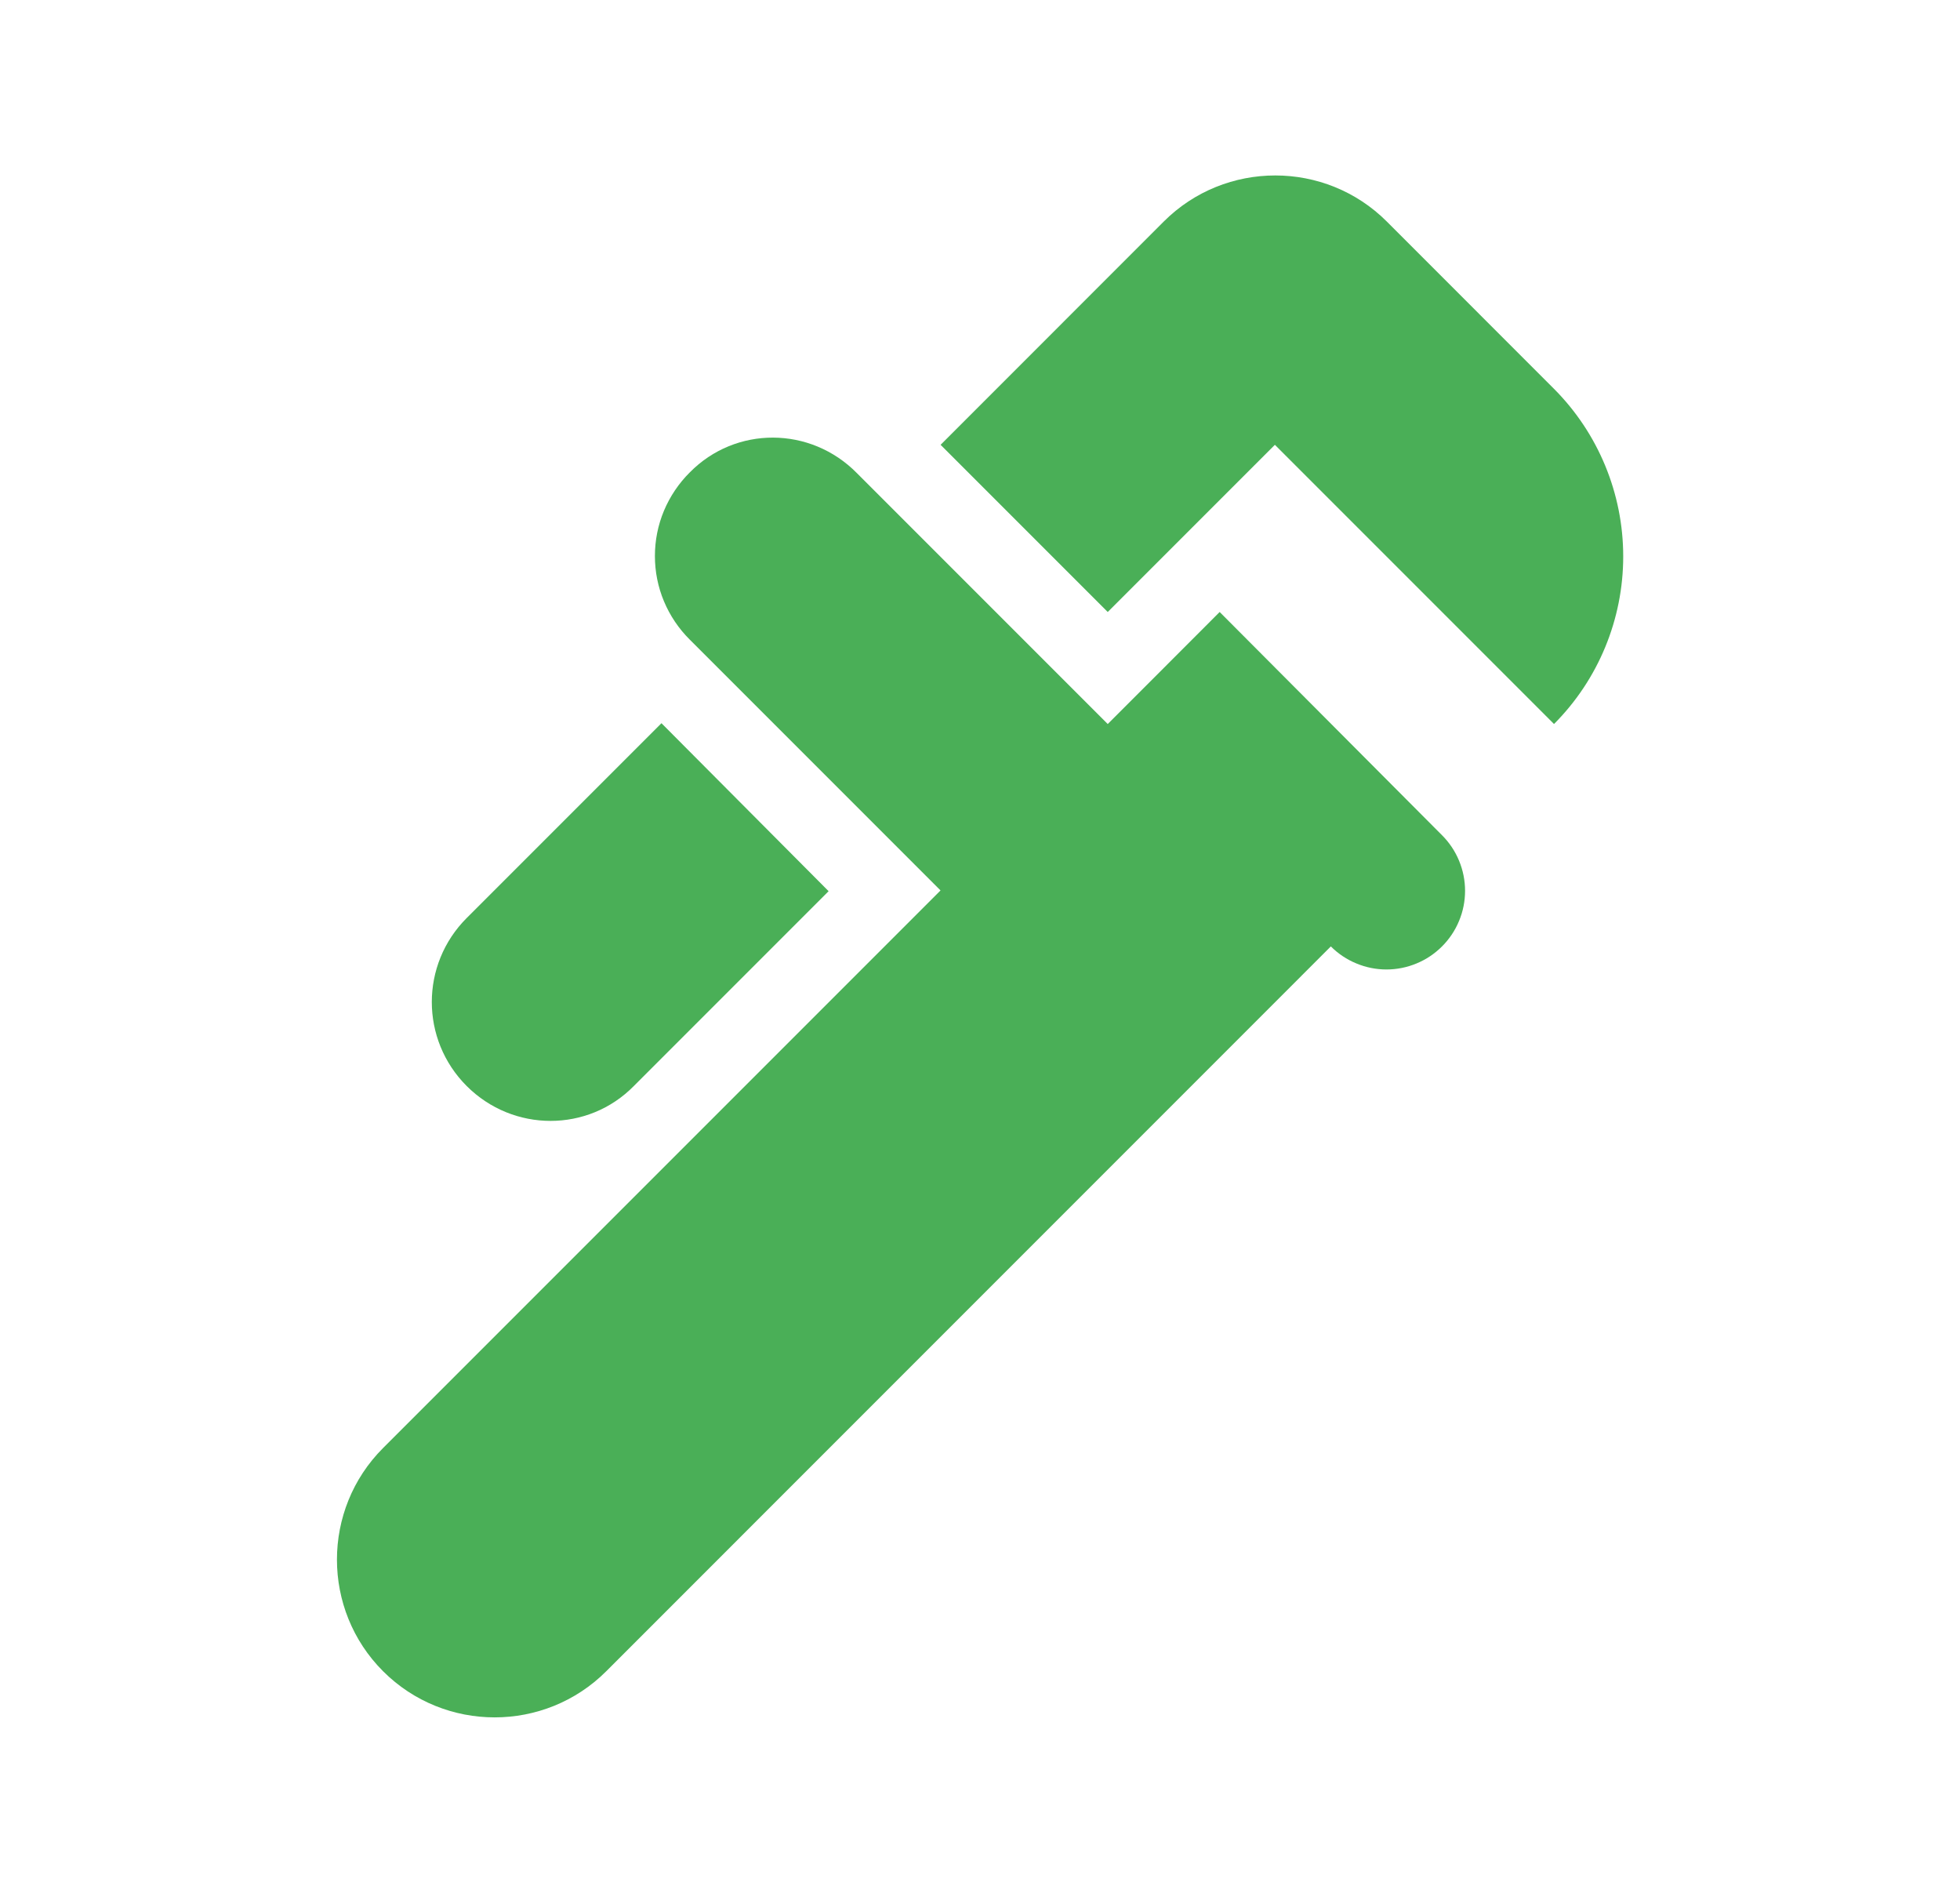 <svg width="29" height="28" viewBox="0 0 29 28" fill="none" xmlns="http://www.w3.org/2000/svg">
<path d="M22.993 5.752L20.52 3.278C19.61 2.368 18.128 2.368 17.218 3.278L13.917 6.58L16.39 9.053L18.863 6.58L22.993 10.71C23.649 10.052 24.017 9.16 24.017 8.231C24.017 7.302 23.649 6.41 22.993 5.752V5.752ZM6.905 16.065C7.593 16.753 8.702 16.753 9.378 16.065L12.26 13.183L9.787 10.698L6.905 13.58C6.217 14.268 6.217 15.377 6.905 16.065Z" fill="#4AAF57"/>
<path d="M18.046 9.053L17.218 9.882L16.39 10.71L12.68 7C11.991 6.3 10.883 6.3 10.206 6.988C10.043 7.15 9.913 7.343 9.824 7.555C9.735 7.767 9.69 7.995 9.69 8.225C9.69 8.455 9.735 8.683 9.824 8.895C9.913 9.108 10.043 9.3 10.206 9.462L13.916 13.172L13.088 14L5.668 21.42C4.758 22.33 4.758 23.812 5.668 24.722C6.578 25.632 8.06 25.632 8.97 24.722L19.691 14C19.799 14.108 19.927 14.194 20.069 14.252C20.21 14.311 20.361 14.341 20.514 14.341C20.666 14.341 20.818 14.311 20.959 14.252C21.1 14.194 21.228 14.108 21.336 14C21.444 13.892 21.53 13.764 21.588 13.623C21.647 13.482 21.677 13.33 21.677 13.178C21.677 13.025 21.647 12.874 21.588 12.732C21.53 12.591 21.444 12.463 21.336 12.355L18.046 9.053Z" fill="#4AAF57"/>
</svg>
